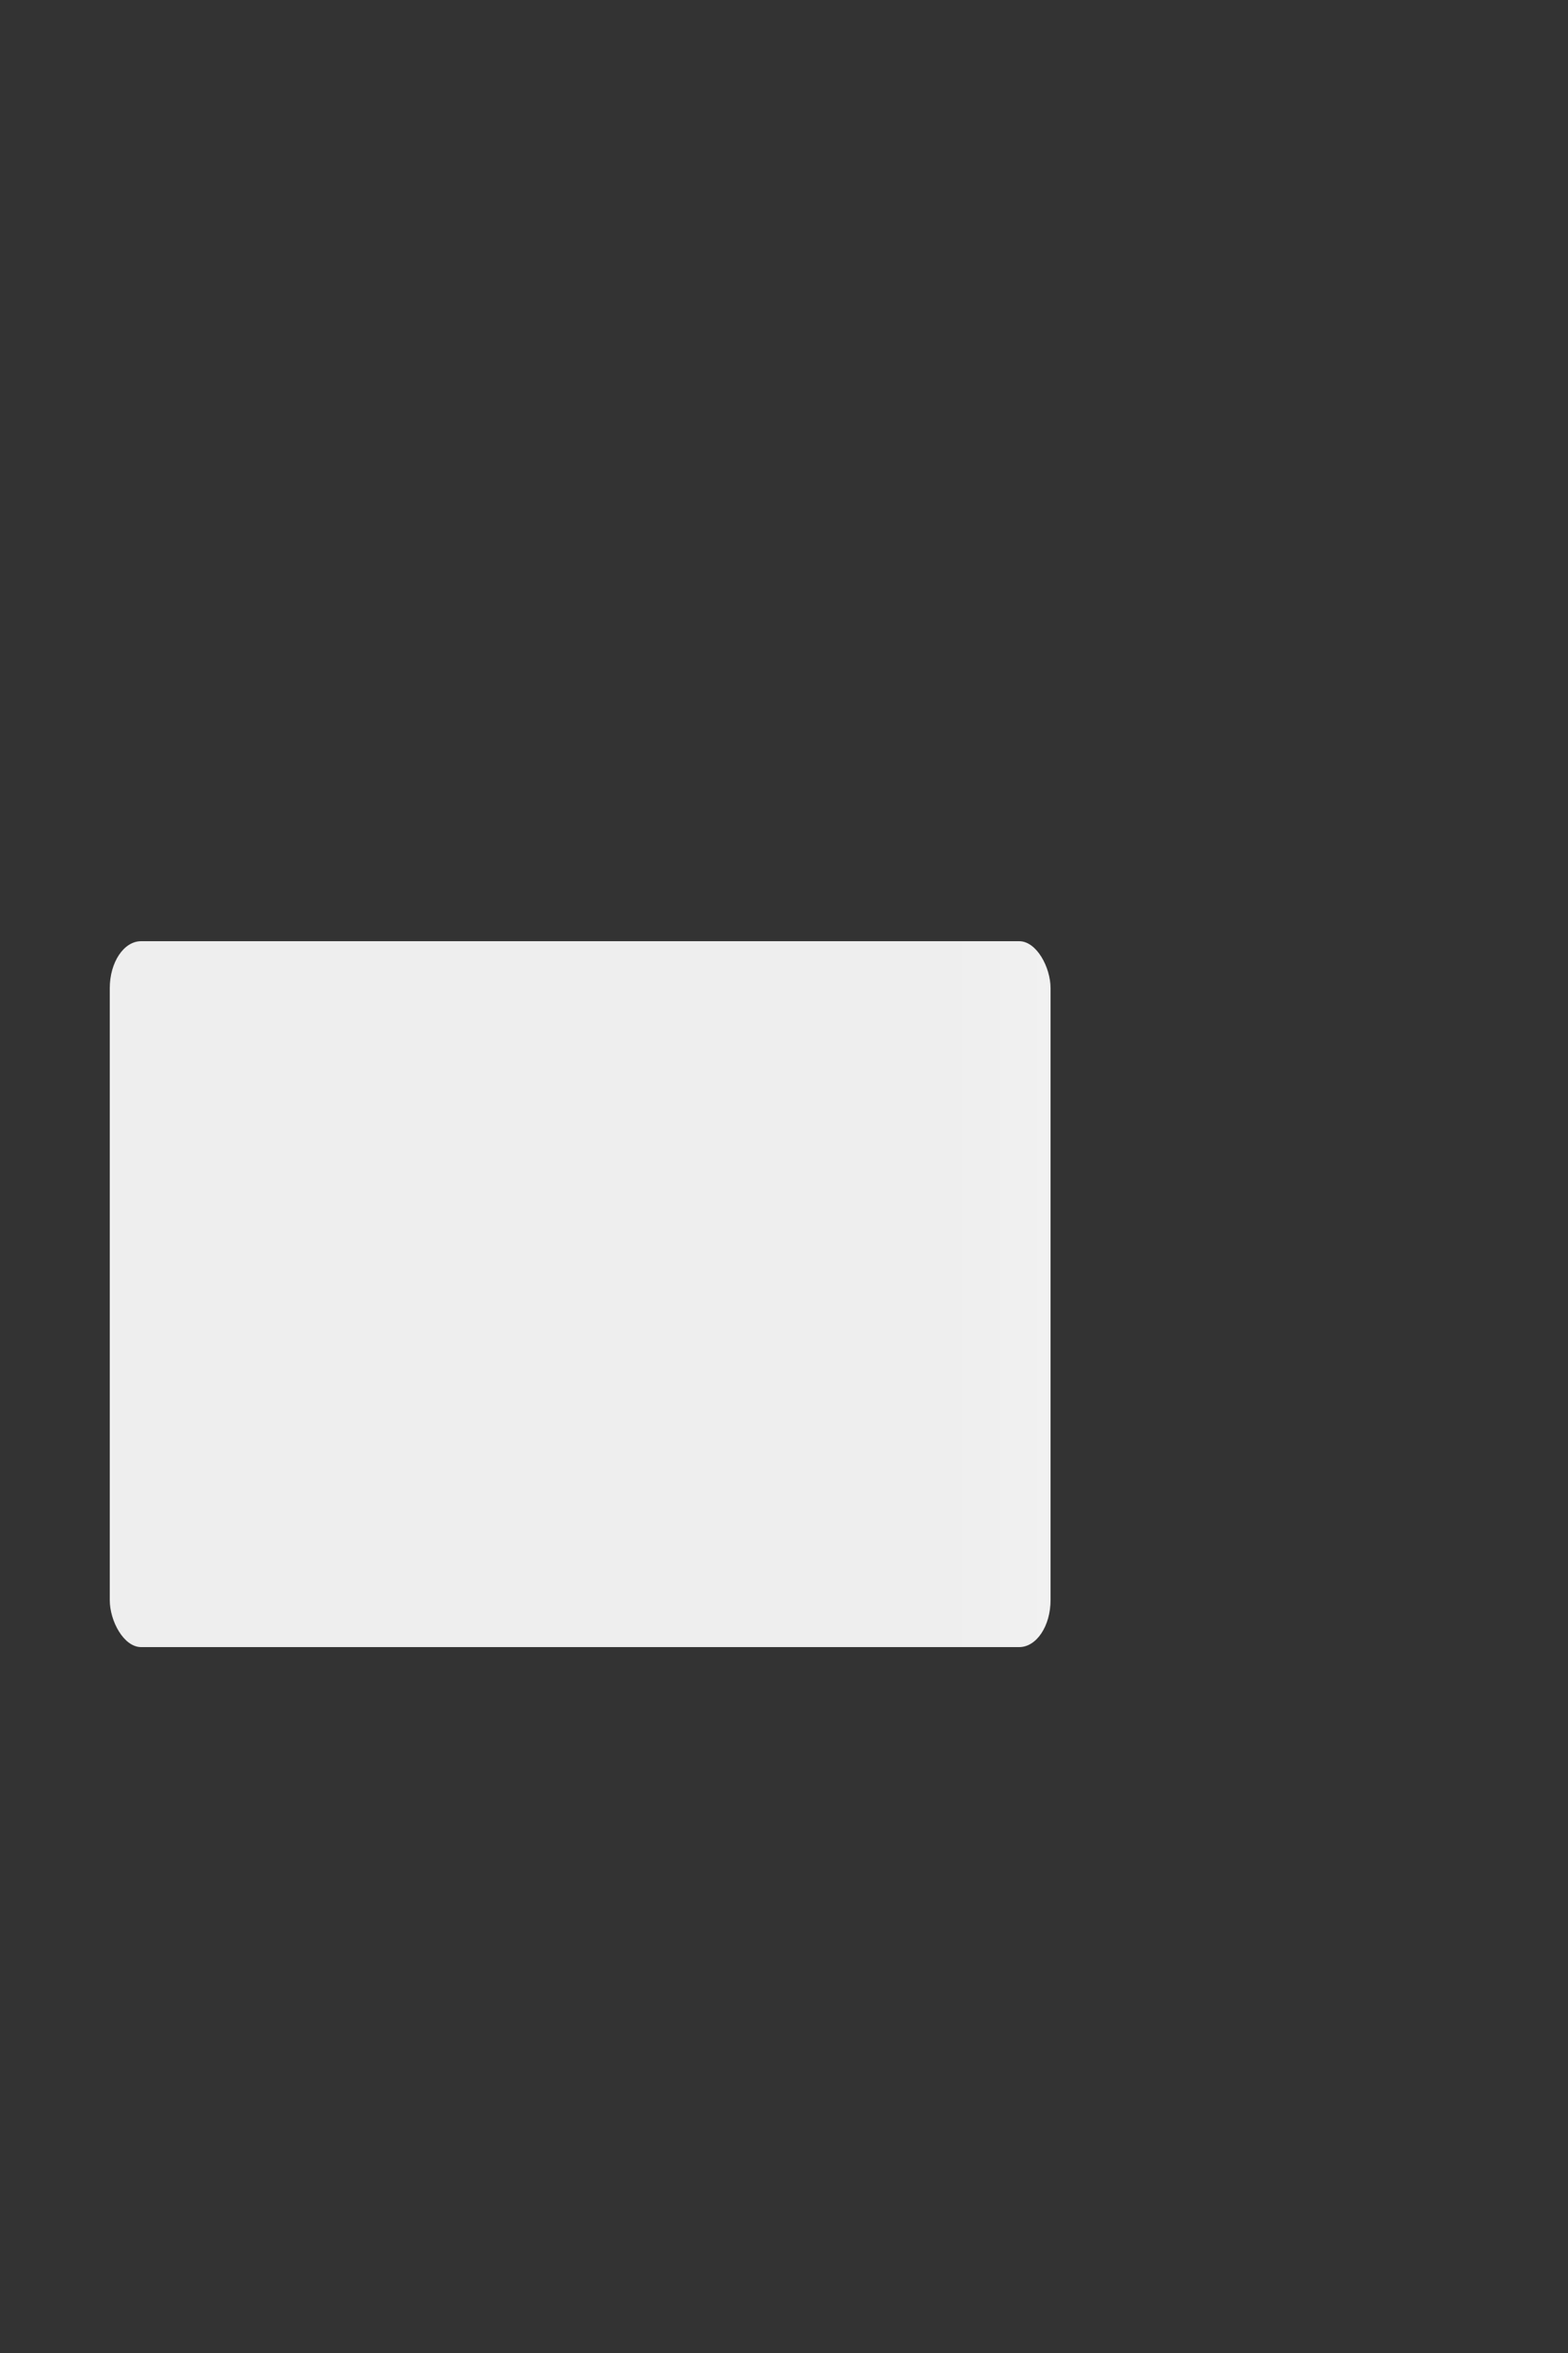 <svg xmlns="http://www.w3.org/2000/svg" height="150" aria-labelledby="loading-aria" viewBox="0 0 100 100" preserveAspectRatio="none">
  <rect x="0" y="0" width="100" height="100" fill="#333333" stroke="none"/>
  <rect width="100%" height="100%" clip-path="url(#clip-path)" fill="url(&quot;#fill&quot;)"/>
  <defs>
    <linearGradient id="fill">
      <stop offset=".6" stop-color="#eee">
        <animate attributeName="offset" values="-2; -2; 1" keyTimes="0; 0.25; 1" dur="2s" repeatCount="indefinite"/>
      </stop>
      <stop offset="1.6" stop-color="#fff">
        <animate attributeName="offset" values="-1; -1; 2" keyTimes="0; 0.25; 1" dur="2s" repeatCount="indefinite"/>
      </stop>
      <stop offset="2.6" stop-color="#eee">
        <animate attributeName="offset" values="0; 0; 3" keyTimes="0; 0.25; 1" dur="2s" repeatCount="indefinite"/>
      </stop>
    </linearGradient>
    <clipPath id="clip-path">
      <rect x="7" y="20" rx="2" ry="2" width="40" height="10"/>
      <rect x="7" y="40" rx="2" ry="2" width="60" height="30"/>
    </clipPath>
  </defs>
</svg>